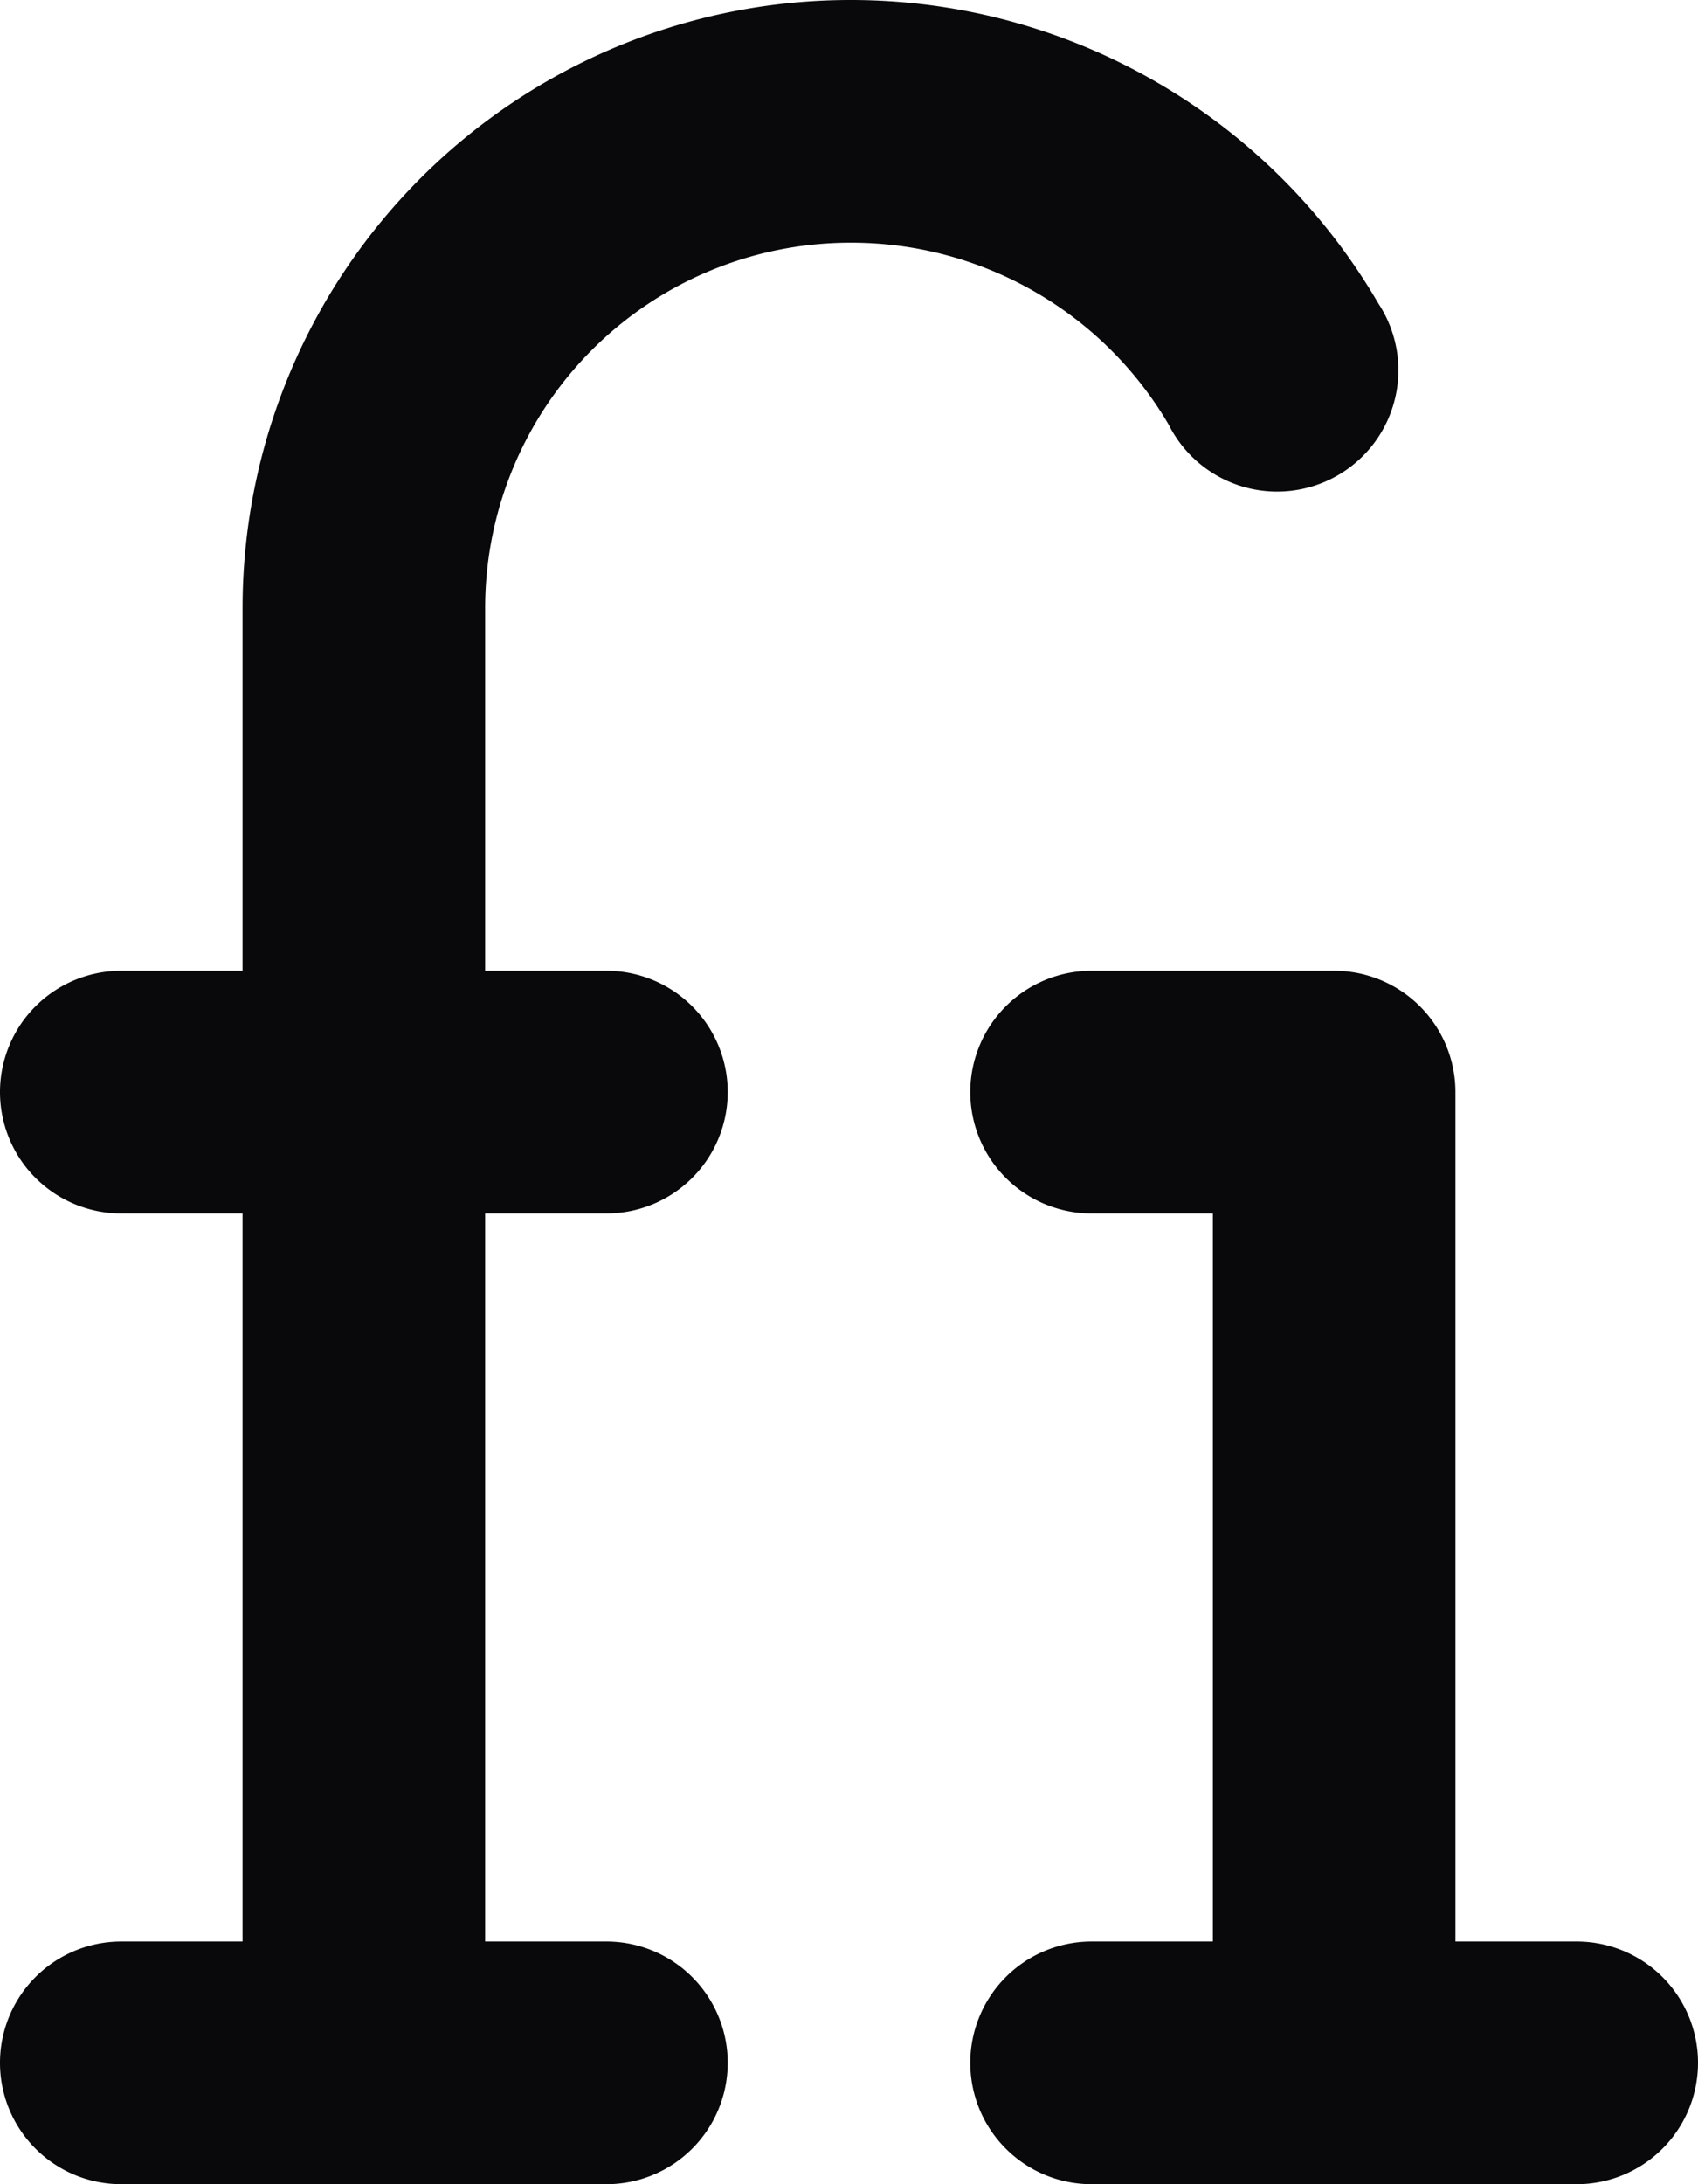 <svg id="ligature" xmlns="http://www.w3.org/2000/svg" width="14" height="18" viewBox="0 0 14 18">
  <path id="Vector" d="M2,17a1,1,0,0,0,2,0ZM9.636,3.5A1,1,0,1,0,11.364,2.5ZM1,8a1,1,0,0,0,0,2Zm4,2A1,1,0,0,0,5,8ZM9,8a1,1,0,0,0,0,2Zm2,1h1a1,1,0,0,0-1-1Zm-1,8a1,1,0,0,0,2,0ZM1,16a1,1,0,0,0,0,2Zm4,2a1,1,0,0,0,0-2Zm4-2a1,1,0,0,0,0,2Zm4,2a1,1,0,0,0,0-2ZM4,17V5H2V17ZM4,5A3.012,3.012,0,0,1,7,2V0A5.012,5.012,0,0,0,2,5ZM7,2A3.033,3.033,0,0,1,9.636,3.5L11.364,2.5A5.033,5.033,0,0,0,7,0ZM1,10H5V8H1Zm8,0h2V8H9Zm1-1v8h2V9ZM1,18H5V16H1Zm8,0h4V16H9Z" fill="#09090b"/>
</svg>
